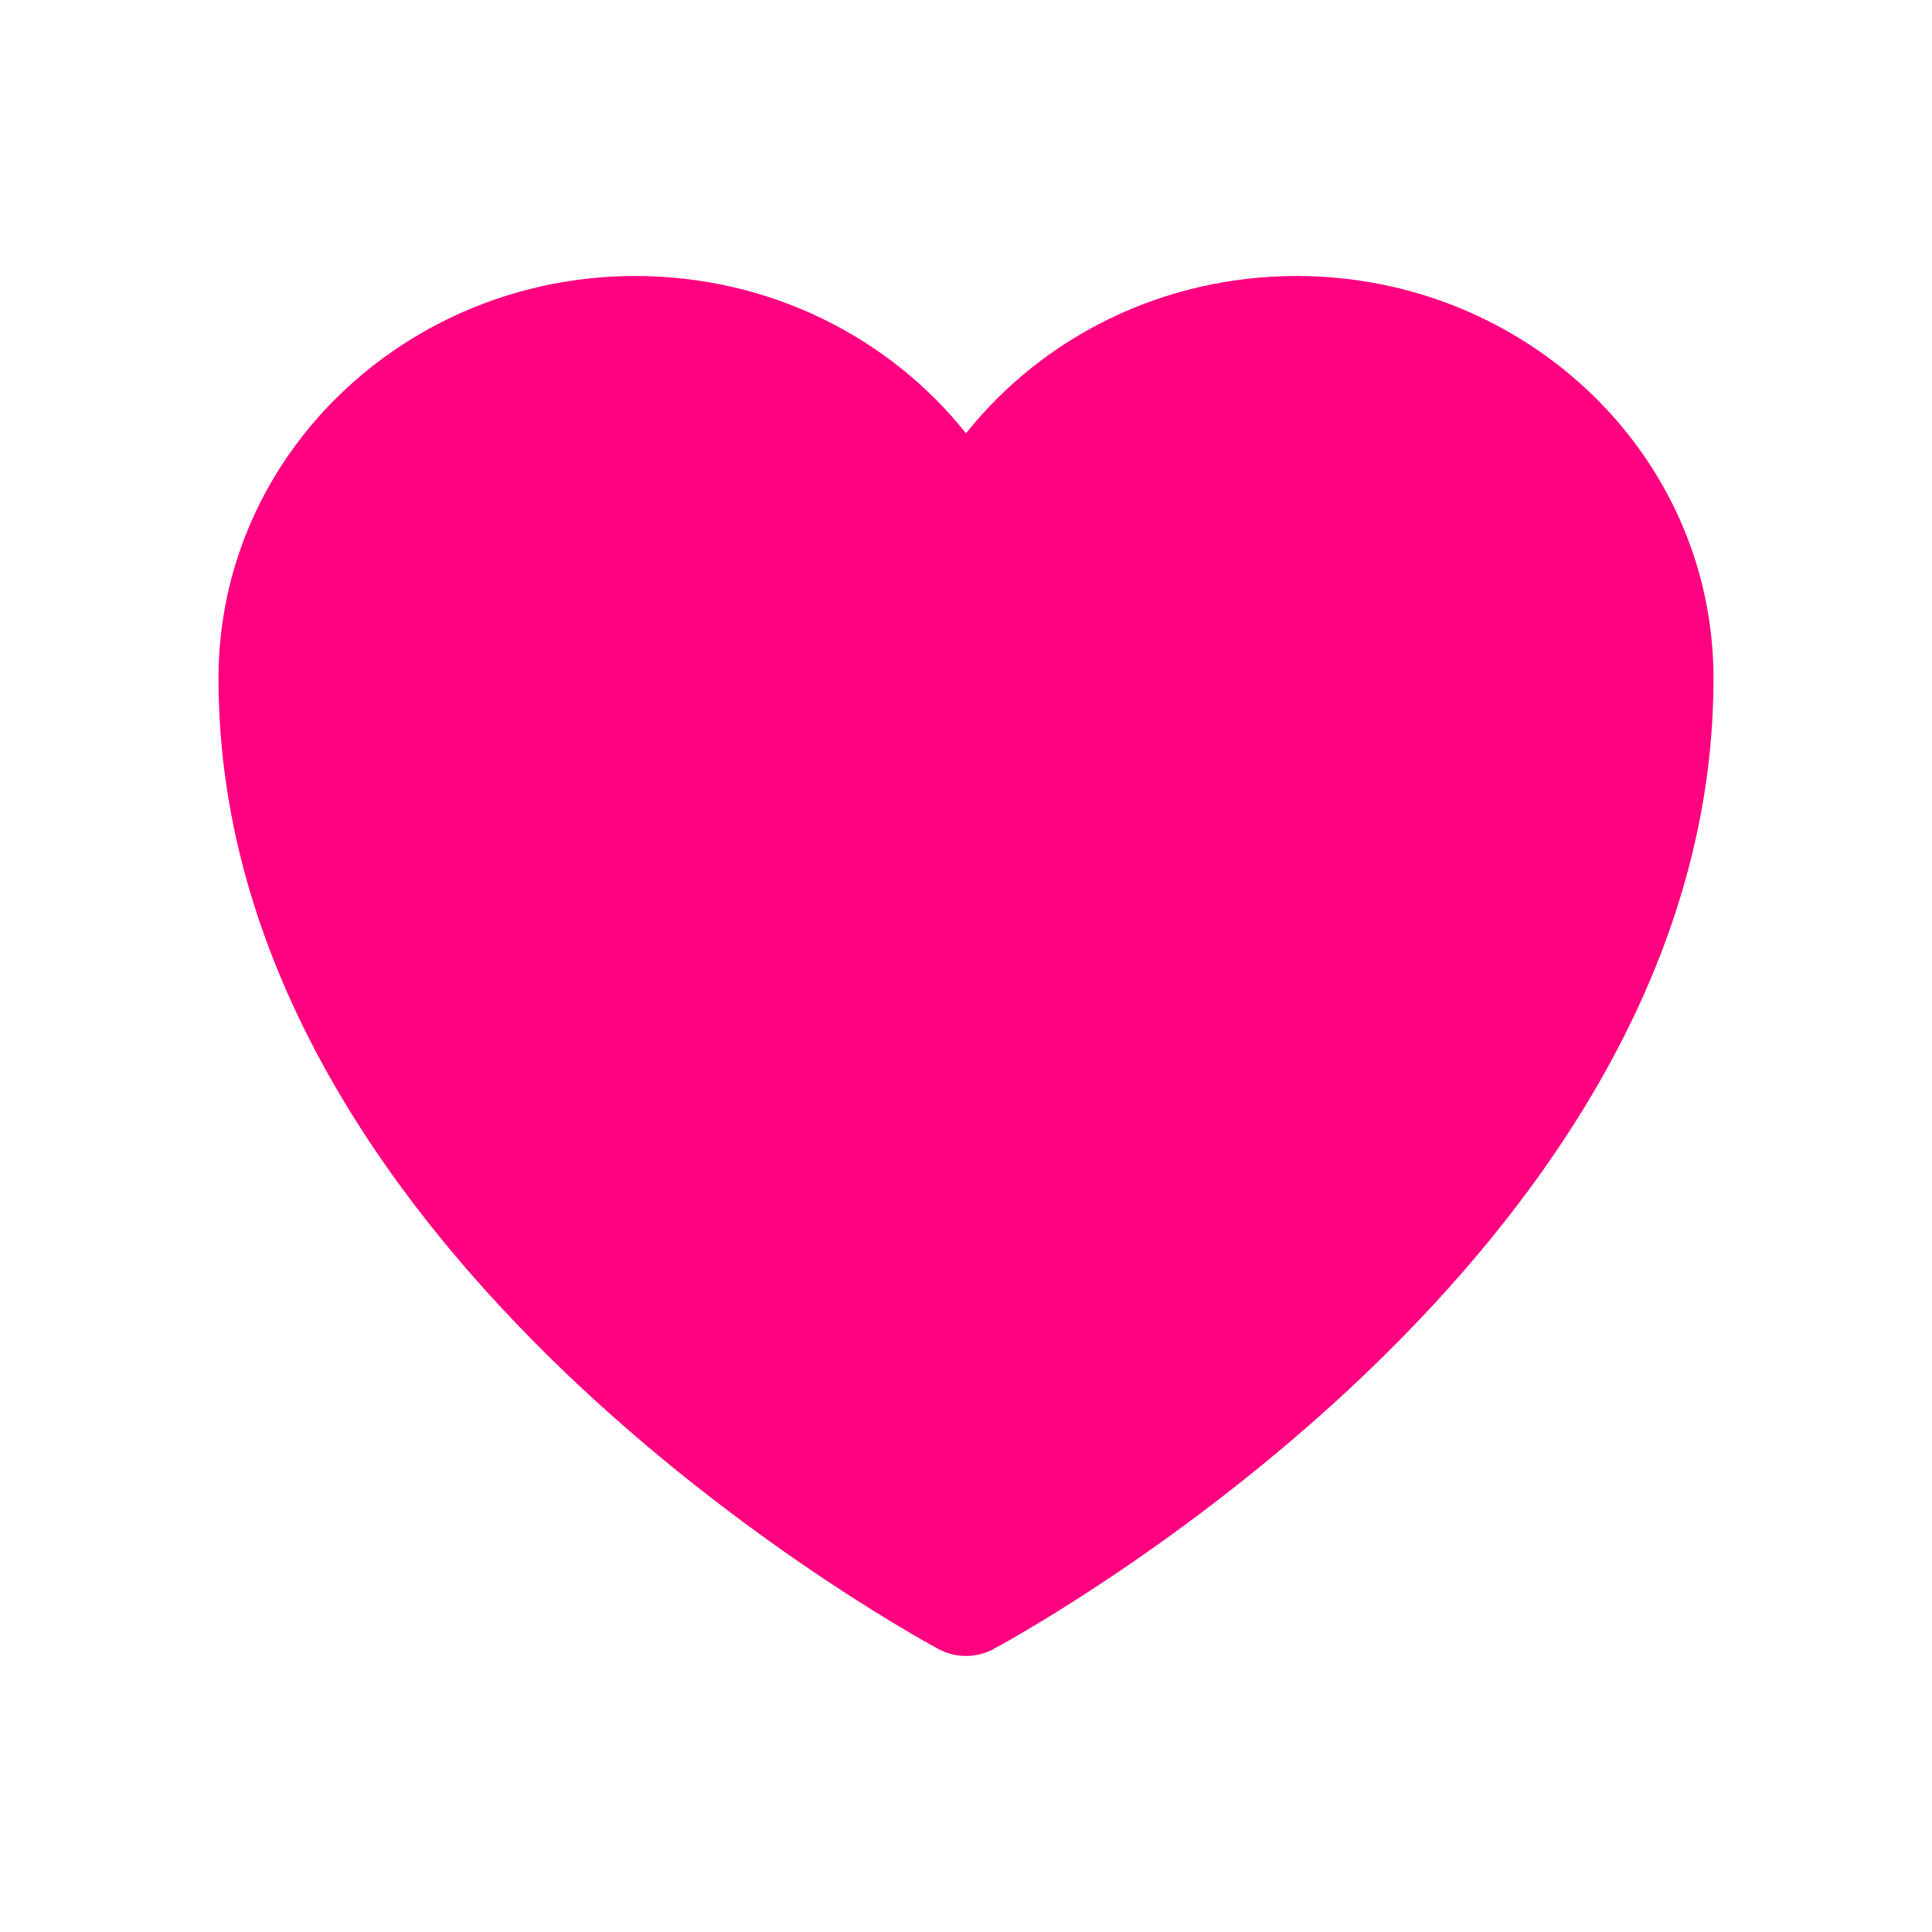 <svg width="21" height="21" viewBox="0 0 21 21" fill="none" xmlns="http://www.w3.org/2000/svg">
<path d="M10.204 17.925L10.199 17.923L10.18 17.912C10.164 17.904 10.141 17.891 10.111 17.875C10.052 17.842 9.968 17.794 9.861 17.731C9.647 17.605 9.344 17.42 8.982 17.179C8.259 16.698 7.293 15.992 6.324 15.089C4.407 13.301 2.375 10.646 2.375 7.375C2.375 4.935 4.428 3 6.906 3C8.364 3 9.669 3.666 10.5 4.71C11.331 3.666 12.636 3 14.094 3C16.572 3 18.625 4.935 18.625 7.375C18.625 10.646 16.593 13.301 14.676 15.089C13.707 15.992 12.741 16.698 12.018 17.179C11.656 17.42 11.353 17.605 11.139 17.731C11.032 17.794 10.948 17.842 10.889 17.875C10.859 17.891 10.836 17.904 10.82 17.912L10.801 17.923L10.796 17.925L10.794 17.927C10.61 18.024 10.39 18.024 10.206 17.927L10.204 17.925Z" fill="#FF0080"/>
</svg>
